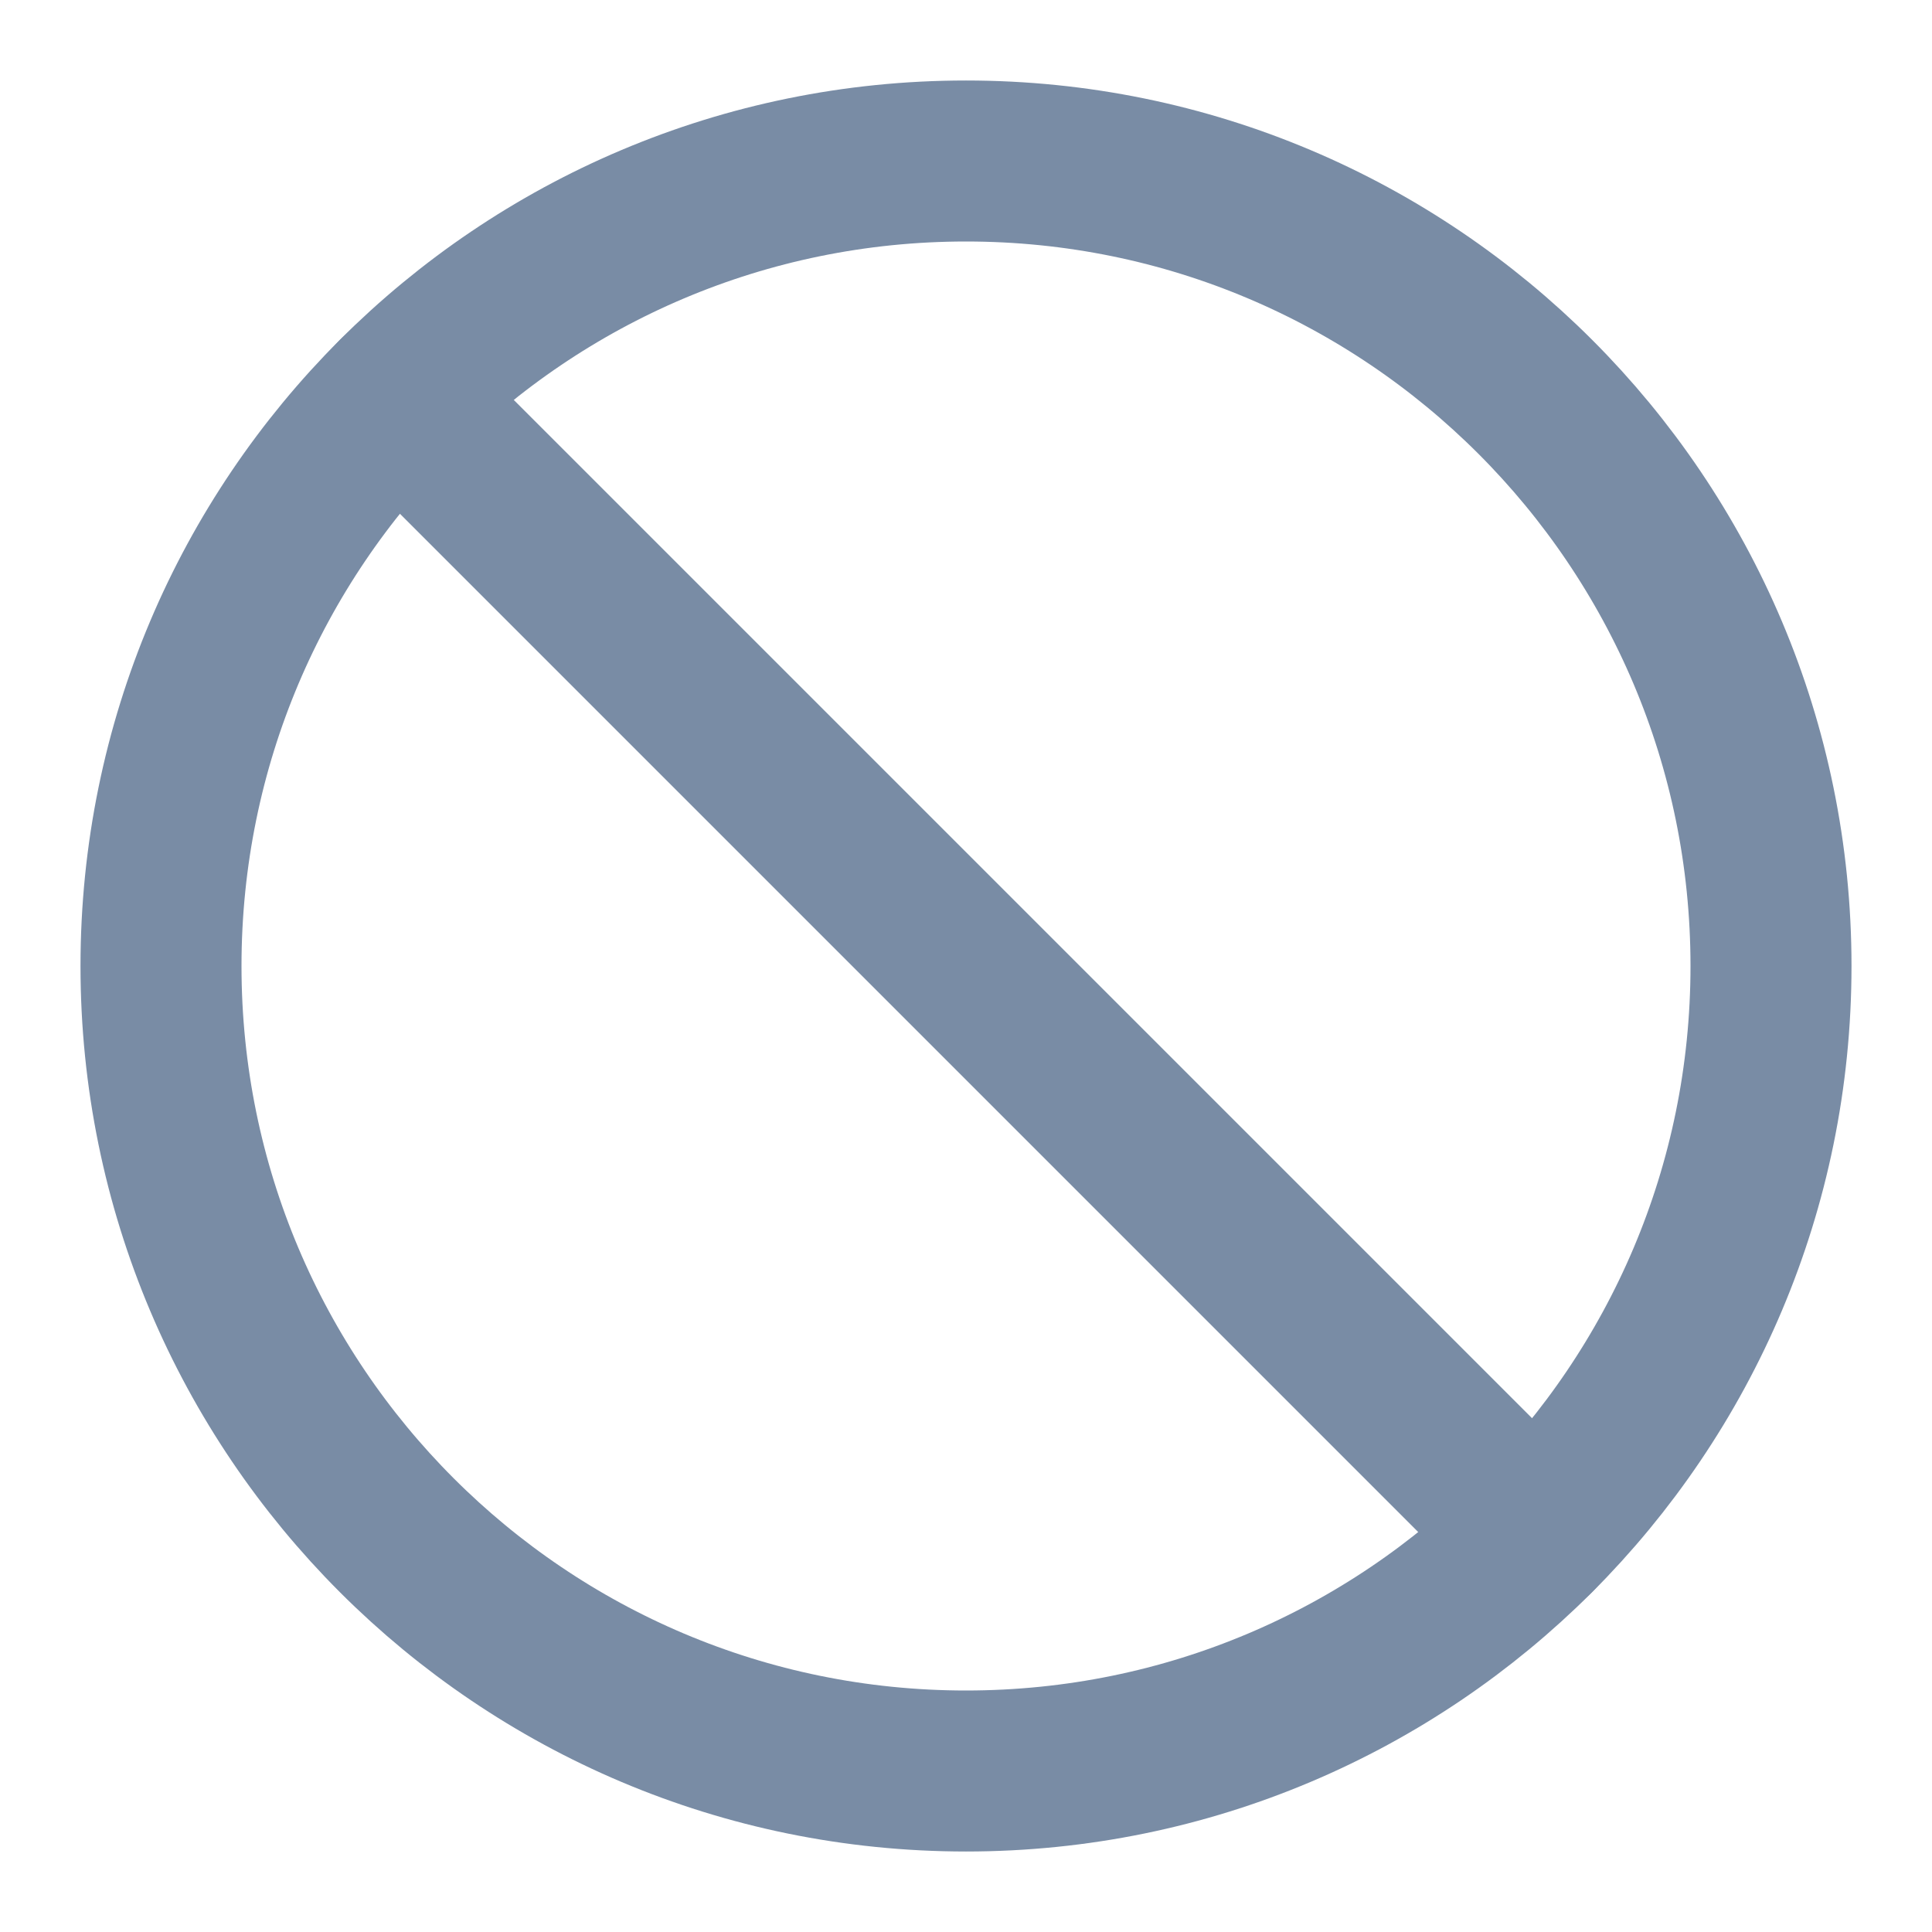 <svg width="24" height="24" viewBox="0 0 24 24" fill="none" xmlns="http://www.w3.org/2000/svg">
<path d="M12 22C17.523 22 22 17.523 22 12C22 6.477 17.523 2 12 2C6.477 2 2 6.477 2 12C2 17.523 6.477 22 12 22Z" stroke="#798CA5" stroke-width="2" stroke-linecap="round" stroke-linejoin="round"/>
<path d="M4.93 4.93L19.07 19.07" stroke="#798CA5" stroke-width="2" stroke-linecap="round" stroke-linejoin="round"/>
</svg>
